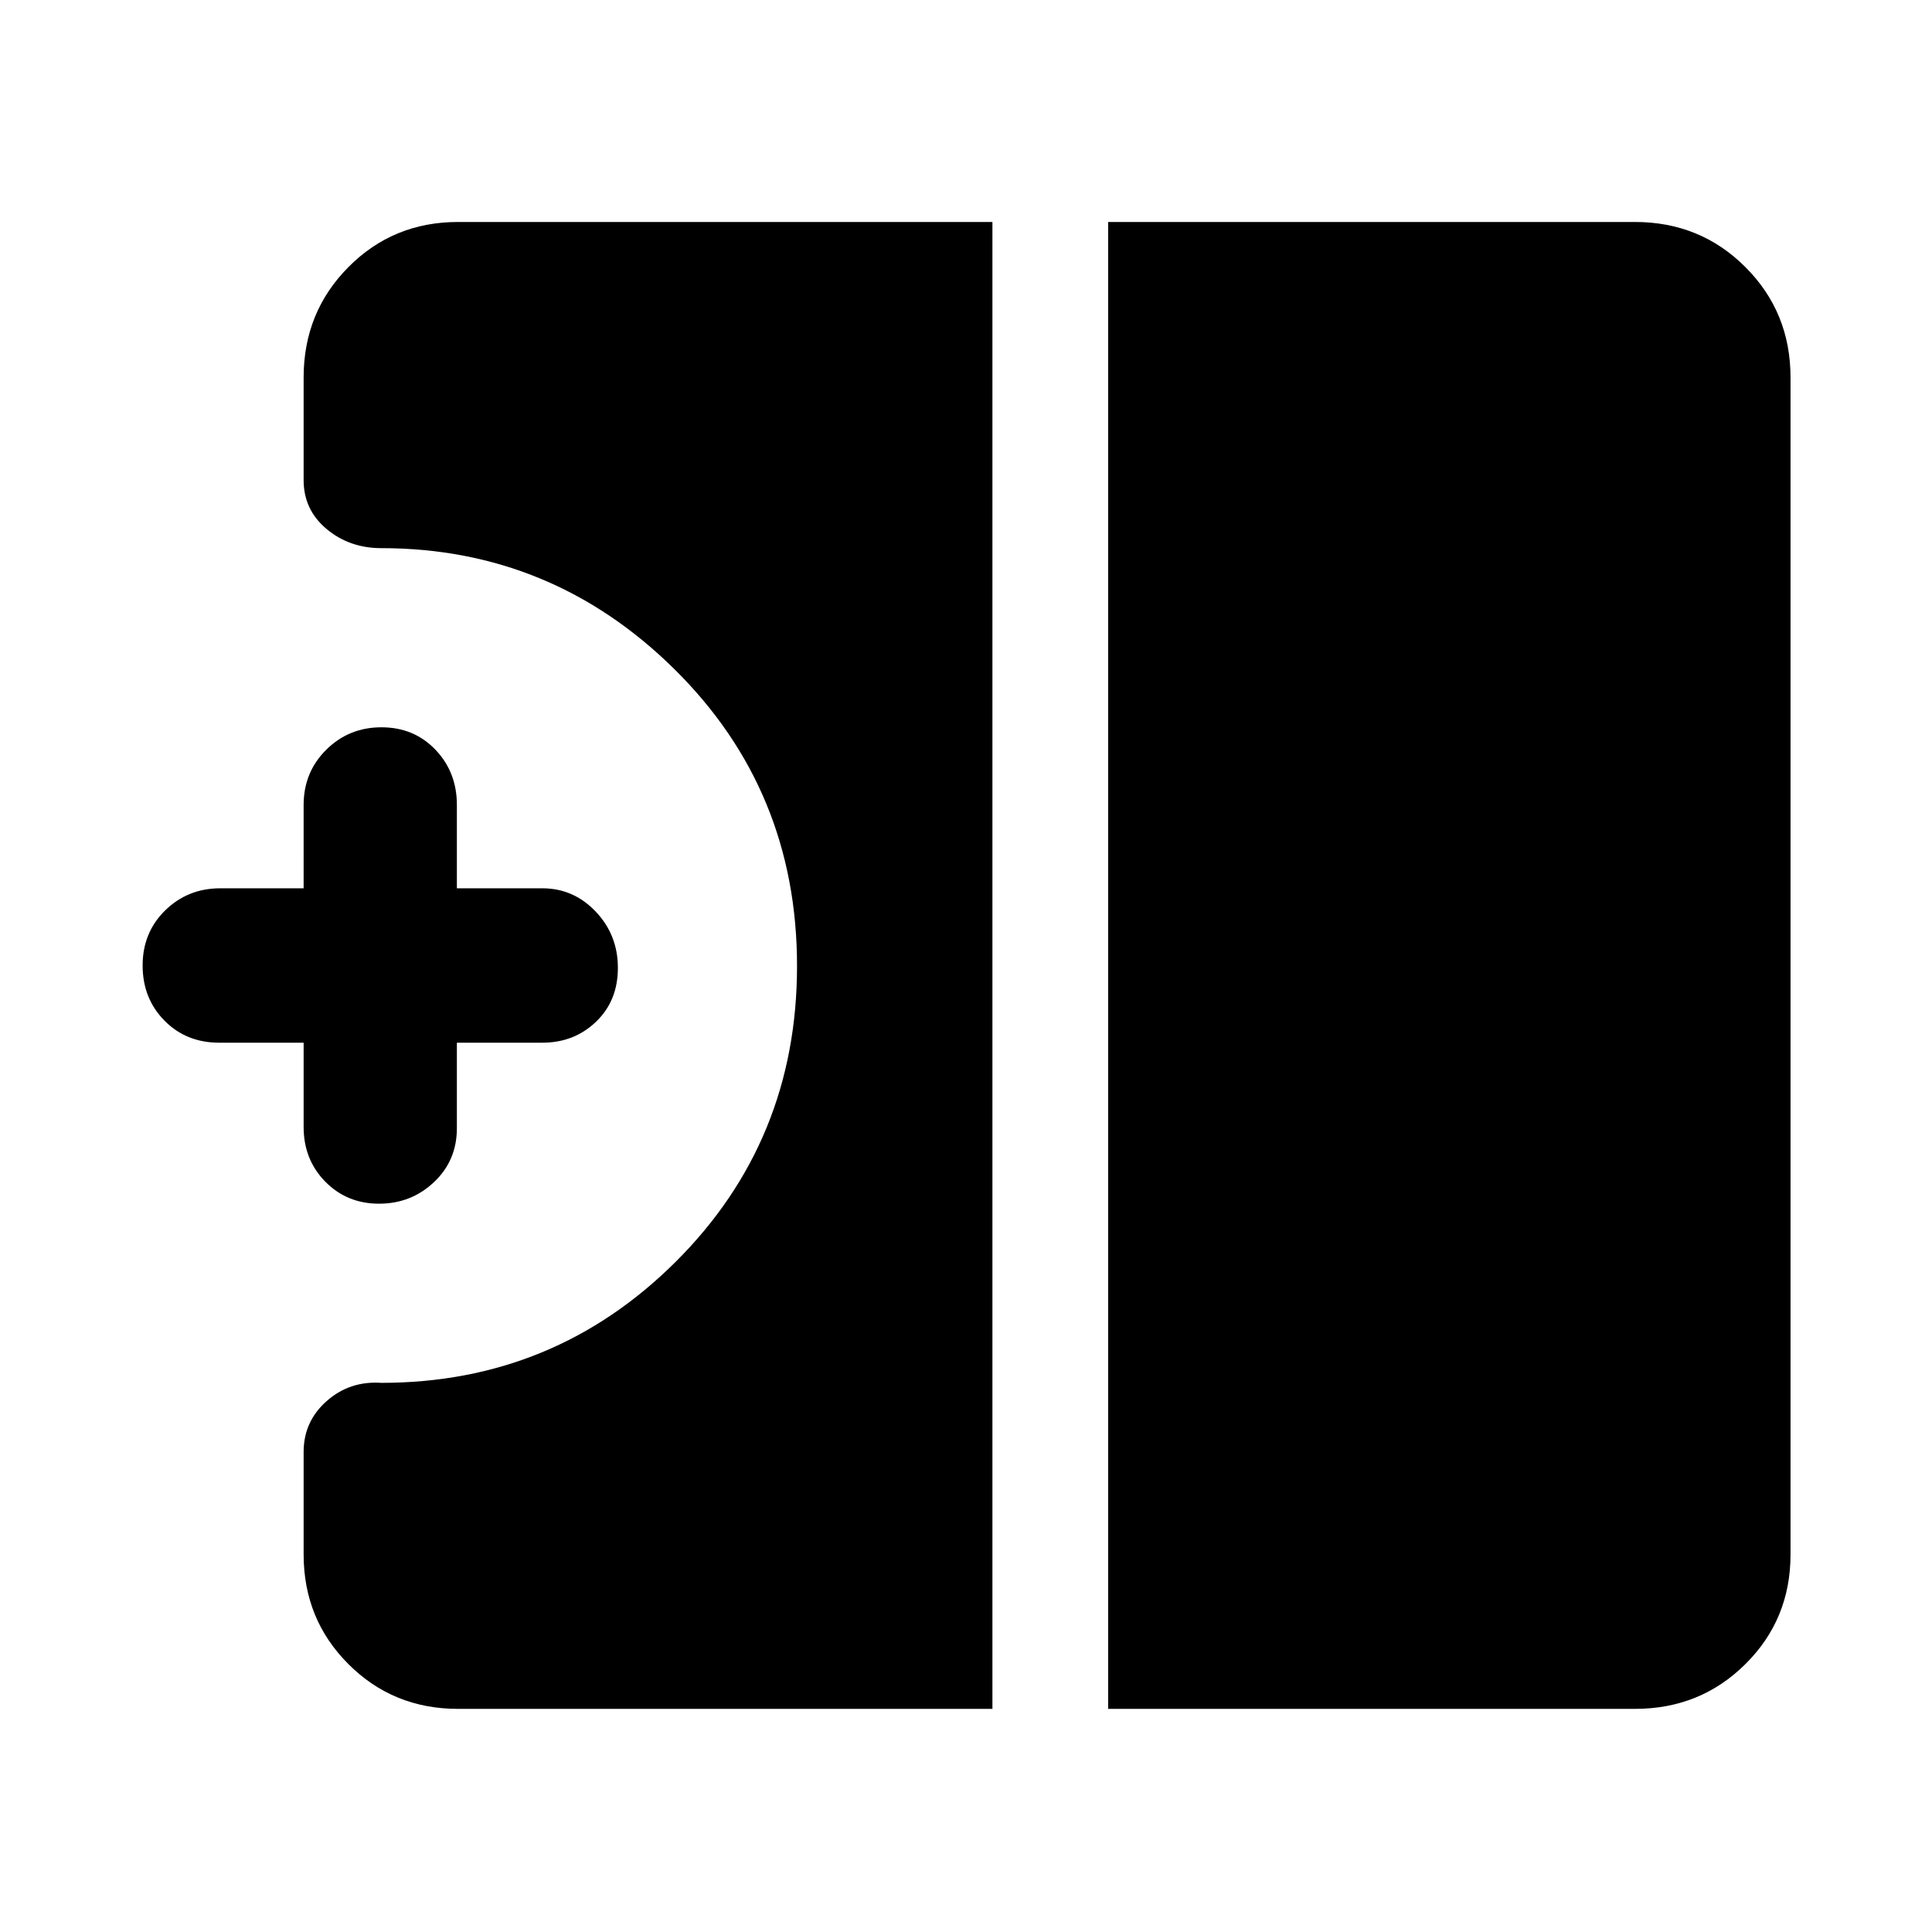 <svg xmlns="http://www.w3.org/2000/svg" height="48" viewBox="0 -960 960 960" width="48"><path d="M188.35-361.89q-15.95 0-26.72-10.95-10.76-10.95-10.76-27.16v-41.89h-41.96q-16.4 0-27.22-11t-10.82-27.37q0-16.38 11.2-27.36 11.2-10.99 27.41-10.99h41.39V-560q0-16.33 11.25-27.47t27.42-11.14q16.17 0 26.83 11.14 10.65 11.14 10.65 27.47v41.39h42.46q15.52 0 26.53 11.58 11.01 11.59 11.01 27.96t-10.86 26.77q-10.85 10.41-26.68 10.41h-42.46v42.46q0 16.09-11.36 26.81-11.36 10.73-27.31 10.73Zm362.28 251.02V-849.7h261.78q32.46 0 54.87 22.42 22.42 22.41 22.42 54.87v584.82q0 32.23-22.42 54.47-22.41 22.25-54.87 22.25H550.63Zm-323.04 0q-32.23 0-54.47-22.25-22.25-22.24-22.25-54.47v-50.93q0-15.17 11.44-25.29t27.17-9.06q85.79 0 146.18-60.07 60.38-60.08 60.38-147.08 0-87.25-60.88-147.43-60.89-60.18-145.68-60.18-15.85 0-27.23-9.54t-11.38-24.24v-51q0-32.46 22.25-54.87 22.24-22.42 54.47-22.42h265.54v738.83H227.59Z"/></svg>